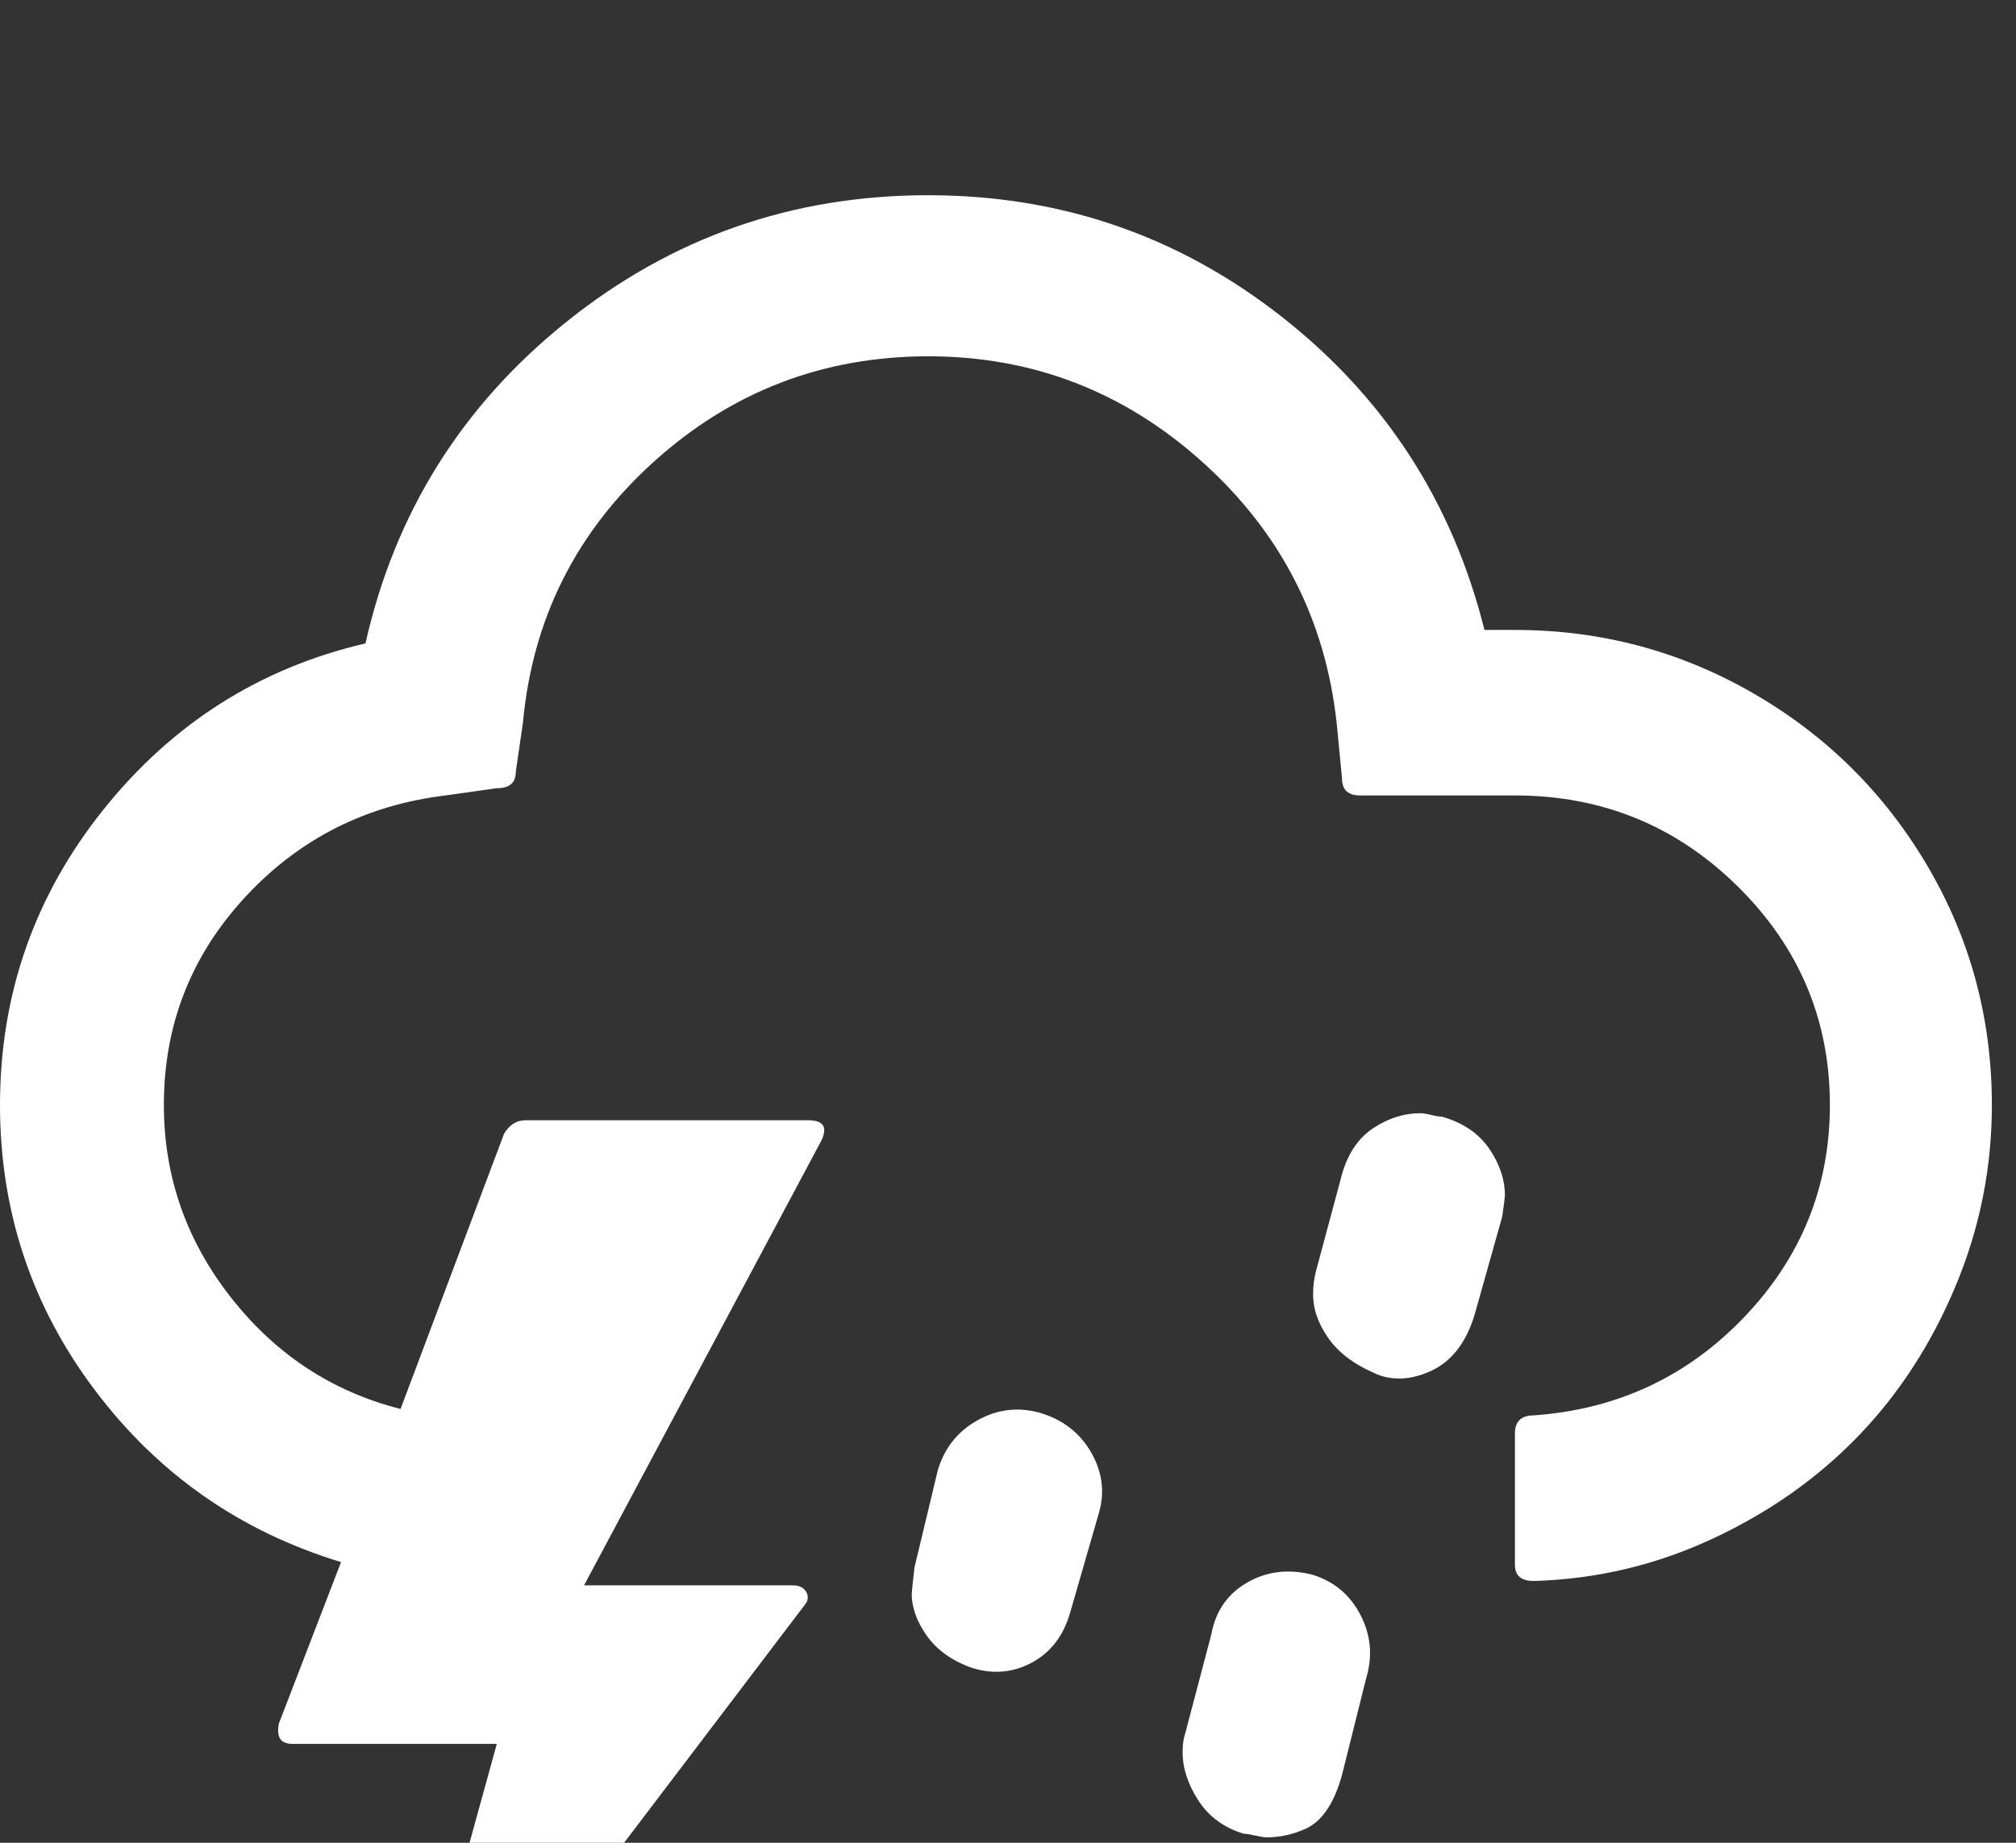<svg xmlns="http://www.w3.org/2000/svg" width="35" height="32"><rect width="100%" height="100%" fill="#333333" stroke="none"/><path d="M0 19.188q0 2.766 1.648 4.953t4.273 2.985l-1.077 2.797q-.078.36.234.36h3.547L6.89 36.577h.47l6.608-8.703q.094-.11.03-.227t-.233-.117H10.14l4.125-7.733q.156-.344-.234-.344H9.126q-.234 0-.375.234l-1.797 4.78q-1.78-.452-2.945-1.937t-1.164-3.344q0-2.078 1.406-3.602t3.5-1.773l.875-.124q.328 0 .328-.28l.125-.86q.25-2.703 2.273-4.53t4.76-1.83q2.718 0 4.757 1.83t2.336 4.53l.094.97q0 .296.313.296H26.3q2.266 0 3.867 1.578t1.602 3.797q0 2.125-1.484 3.68t-3.656 1.71q-.328 0-.328.314v2.282q0 .28.327.28 1.625-.046 3.102-.733t2.538-1.79 1.688-2.61.625-3.132q0-2.25-1.116-4.148t-3.023-3-4.14-1.102h-.53Q24.94 7.61 22.252 5.5t-6.14-2.11q-3.532 0-6.267 2.19t-3.5 5.593q-2.75.64-4.547 2.883T0 19.19zm13.594 16.437q0 .39.258.773t.773.54q.344.077.422.077.22 0 .625-.172.53-.234.703-.875l.47-1.75q.155-.547-.134-1.047t-.882-.67q-.547-.157-1.055.132t-.68.883l-.453 1.672q-.047.422-.047.438zm2.234-7.953q0 .36.258.727t.758.554q.563.188 1.063-.078T18.58 28l.5-1.733q.155-.547-.142-1.055t-.89-.68q-.564-.156-1.08.133t-.687.867l-.405 1.688q-.047.422-.047.453zm4.703 2.75q0 .422.274.844t.79.578q.062 0 .194.03t.195.032q.328 0 .625-.125.47-.17.688-.952l.422-1.688q.172-.578-.102-1.102t-.836-.695q-.625-.156-1.133.14t-.617.892l-.453 1.72q-.047.14-.047.327zm2.267-7.984q-.016.39.25.78t.813.626q.188.094.438.094.266 0 .563-.14.517-.25.735-.954l.484-1.72q.046-.327.046-.358 0-.422-.273-.82t-.82-.555q-.063 0-.188-.03t-.188-.03q-.422 0-.813.257t-.547.805l-.453 1.688q-.047.188-.047.36z" fill="#FFF" fill-rule="evenodd"/></svg>